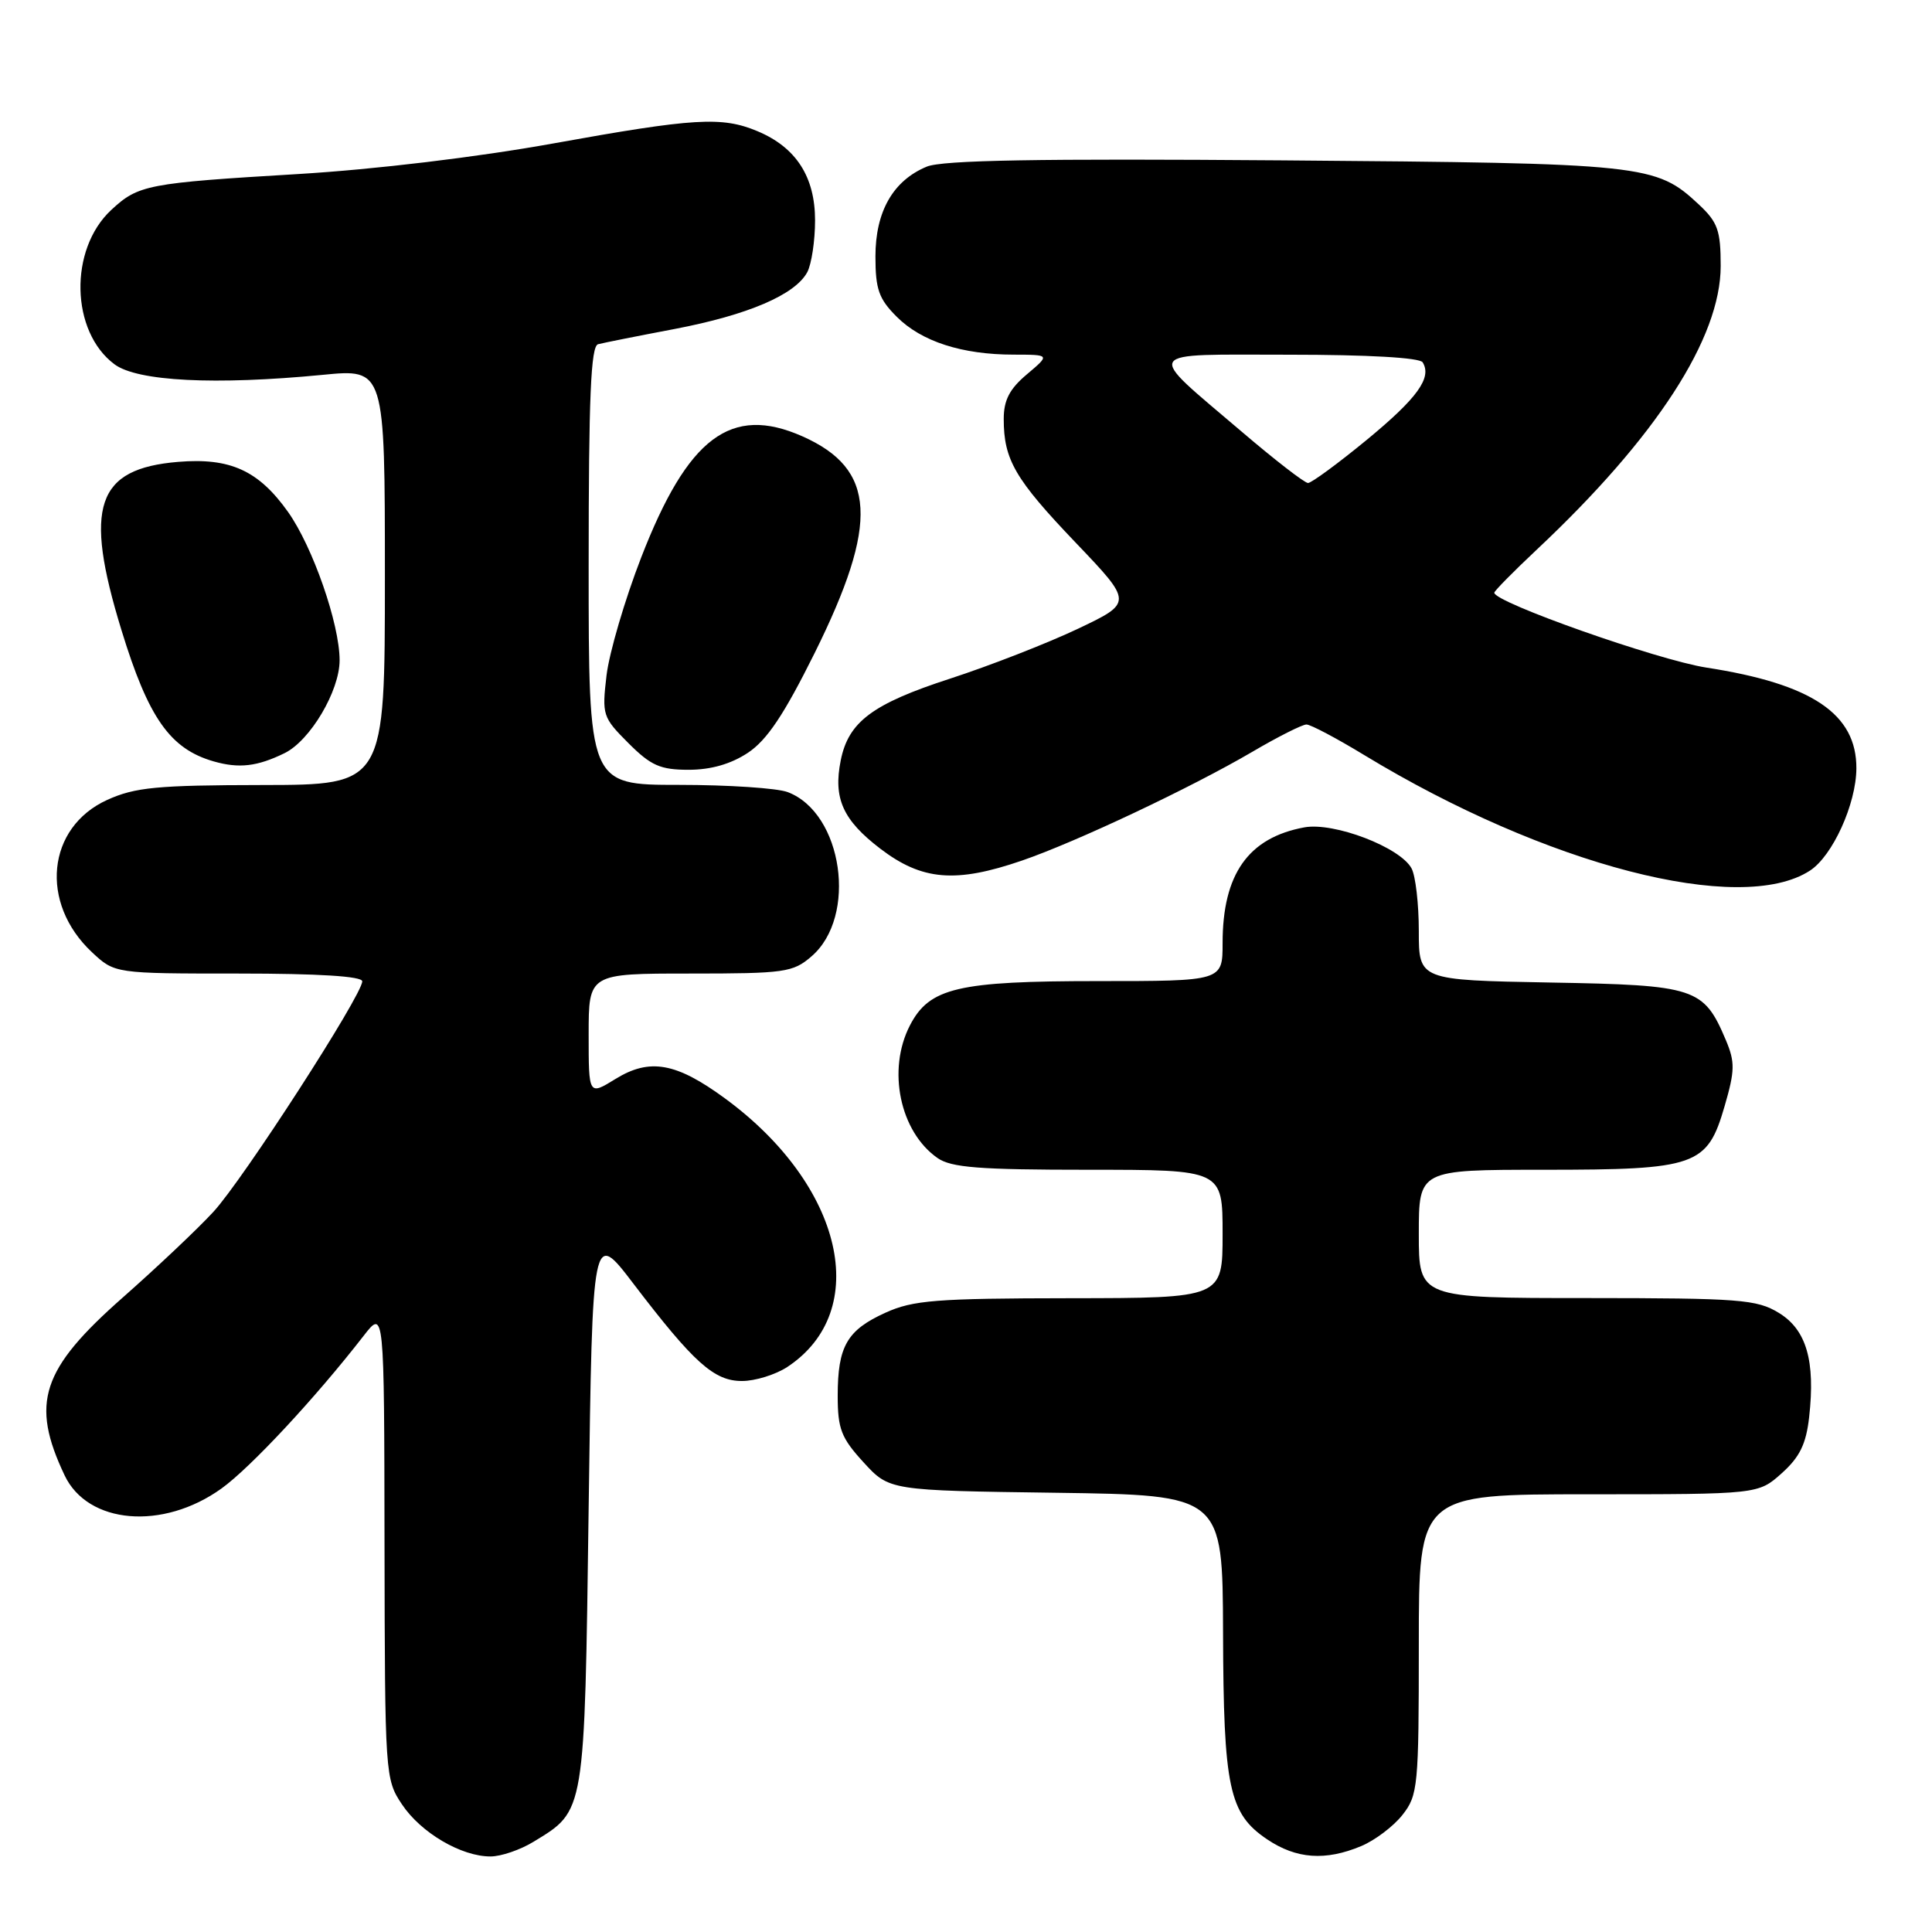 <?xml version="1.0" encoding="UTF-8" standalone="no"?>
<!DOCTYPE svg PUBLIC "-//W3C//DTD SVG 1.1//EN" "http://www.w3.org/Graphics/SVG/1.1/DTD/svg11.dtd" >
<svg xmlns="http://www.w3.org/2000/svg" xmlns:xlink="http://www.w3.org/1999/xlink" version="1.1" viewBox="0 0 256 256">
 <g >
 <path fill="currentColor"
d=" M 70.70 244.04 C 77.56 239.86 77.45 240.54 78.00 199.78 C 78.50 162.97 78.50 162.97 83.92 170.08 C 91.94 180.59 94.62 183.00 98.33 182.99 C 100.07 182.99 102.76 182.15 104.31 181.14 C 115.59 173.70 111.75 157.06 96.10 145.57 C 89.59 140.79 86.09 140.17 81.55 142.97 C 78.00 145.16 78.00 145.16 78.00 137.08 C 78.00 129.00 78.00 129.00 91.44 129.00 C 103.97 129.00 105.07 128.85 107.52 126.73 C 113.66 121.46 111.68 107.73 104.38 104.96 C 103.00 104.43 96.50 104.00 89.93 104.00 C 78.00 104.00 78.00 104.00 78.00 74.97 C 78.00 52.59 78.29 45.86 79.25 45.61 C 79.94 45.43 84.50 44.52 89.40 43.59 C 99.12 41.73 105.36 39.06 106.97 36.06 C 107.53 35.00 108.00 31.91 108.00 29.20 C 108.00 23.42 105.48 19.52 100.36 17.38 C 95.65 15.41 92.01 15.63 73.24 19.02 C 63.24 20.82 49.70 22.45 39.53 23.06 C 19.47 24.26 18.34 24.48 14.73 27.83 C 9.12 33.05 9.35 43.94 15.17 48.27 C 18.19 50.53 28.51 51.05 42.75 49.67 C 51.00 48.86 51.00 48.86 51.00 76.43 C 51.00 104.00 51.00 104.00 34.75 104.02 C 20.82 104.04 17.89 104.32 14.21 105.99 C 6.20 109.63 5.20 119.64 12.19 126.18 C 15.21 129.00 15.21 129.00 31.61 129.00 C 42.20 129.00 48.00 129.36 48.00 130.03 C 48.00 131.85 32.18 156.35 28.27 160.58 C 26.20 162.83 20.81 167.92 16.31 171.89 C 5.47 181.44 4.01 185.89 8.56 195.49 C 11.64 201.98 21.58 202.81 29.34 197.24 C 33.19 194.47 41.79 185.24 48.20 176.98 C 50.91 173.50 50.91 173.50 50.95 204.60 C 51.00 235.23 51.03 235.76 53.27 239.10 C 55.77 242.85 61.13 246.00 65.00 245.99 C 66.38 245.99 68.94 245.12 70.70 244.04 Z  M 180.36 244.62 C 182.18 243.86 184.64 242.00 185.83 240.49 C 187.89 237.87 188.00 236.73 188.00 217.87 C 188.00 198.00 188.00 198.00 210.48 198.00 C 232.97 198.00 232.97 198.00 236.08 195.22 C 238.47 193.08 239.32 191.35 239.72 187.78 C 240.56 180.31 239.36 176.19 235.70 173.96 C 232.78 172.18 230.54 172.01 210.25 172.00 C 188.00 172.00 188.00 172.00 188.00 163.50 C 188.00 155.00 188.00 155.00 204.55 155.00 C 224.80 155.00 226.22 154.50 228.52 146.57 C 229.89 141.86 229.91 140.74 228.69 137.83 C 225.74 130.87 224.73 130.53 205.40 130.19 C 188.00 129.87 188.00 129.87 188.00 123.37 C 188.00 119.79 187.57 116.06 187.04 115.07 C 185.54 112.27 176.77 108.91 172.83 109.63 C 165.41 111.00 162.00 115.82 162.00 124.97 C 162.00 130.00 162.00 130.00 145.47 130.00 C 126.90 130.00 123.15 130.88 120.57 135.87 C 117.53 141.75 119.23 149.95 124.22 153.44 C 126.03 154.71 129.73 155.00 144.22 155.00 C 162.00 155.00 162.00 155.00 162.00 163.50 C 162.00 172.00 162.00 172.00 141.75 172.02 C 124.05 172.04 120.98 172.28 117.33 173.94 C 112.23 176.25 111.00 178.39 111.00 184.95 C 111.00 189.34 111.47 190.54 114.42 193.76 C 117.84 197.50 117.84 197.50 139.92 197.80 C 162.00 198.11 162.00 198.11 162.06 216.30 C 162.12 236.91 162.85 240.32 167.90 243.72 C 171.78 246.33 175.62 246.60 180.36 244.62 Z  M 239.83 115.36 C 242.83 113.41 245.95 106.54 245.98 101.83 C 246.02 94.60 240.11 90.62 226.11 88.46 C 219.67 87.46 198.00 79.82 198.00 78.54 C 198.00 78.31 200.54 75.73 203.65 72.81 C 219.46 57.96 228.00 44.79 228.00 35.24 C 228.00 30.53 227.61 29.44 225.11 27.10 C 219.40 21.77 218.07 21.63 170.08 21.25 C 137.50 21.00 124.89 21.22 122.80 22.08 C 118.34 23.93 116.00 28.02 116.00 33.98 C 116.00 38.33 116.45 39.61 118.83 41.98 C 122.10 45.25 127.46 46.99 134.33 46.99 C 139.15 47.00 139.15 47.00 136.08 49.59 C 133.77 51.53 133.00 53.02 133.00 55.52 C 133.00 60.92 134.50 63.49 142.53 71.90 C 150.12 79.85 150.12 79.85 142.78 83.34 C 138.74 85.25 131.13 88.22 125.87 89.93 C 115.59 93.27 112.42 95.65 111.40 100.76 C 110.39 105.79 111.69 108.67 116.65 112.46 C 122.18 116.68 126.63 117.05 135.42 114.03 C 142.63 111.55 157.81 104.38 165.92 99.63 C 169.32 97.63 172.56 96.00 173.11 96.00 C 173.66 96.00 177.12 97.83 180.80 100.07 C 204.85 114.67 230.63 121.35 239.83 115.36 Z  M 37.72 99.79 C 41.11 98.12 45.00 91.55 45.00 87.49 C 45.00 82.68 41.44 72.45 38.17 67.84 C 34.26 62.34 30.51 60.63 23.61 61.20 C 12.75 62.10 11.06 67.11 16.09 83.48 C 19.67 95.16 22.54 99.23 28.32 100.89 C 31.68 101.85 34.09 101.57 37.72 99.79 Z  M 99.10 99.75 C 101.63 98.07 103.88 94.71 107.94 86.54 C 116.51 69.26 116.10 62.15 106.31 57.81 C 96.86 53.63 91.14 57.93 84.96 73.87 C 82.79 79.46 80.73 86.49 80.37 89.48 C 79.75 94.74 79.85 95.05 83.27 98.47 C 86.25 101.45 87.49 102.00 91.25 102.00 C 94.20 102.00 96.85 101.24 99.10 99.75 Z  M 164.50 57.17 C 151.60 46.17 151.08 47.00 170.82 47.00 C 181.22 47.00 188.13 47.39 188.51 48.01 C 189.77 50.05 187.82 52.75 181.07 58.31 C 177.26 61.44 173.77 64.00 173.32 64.00 C 172.87 64.00 168.90 60.93 164.50 57.17 Z "/>
</g>
</svg>